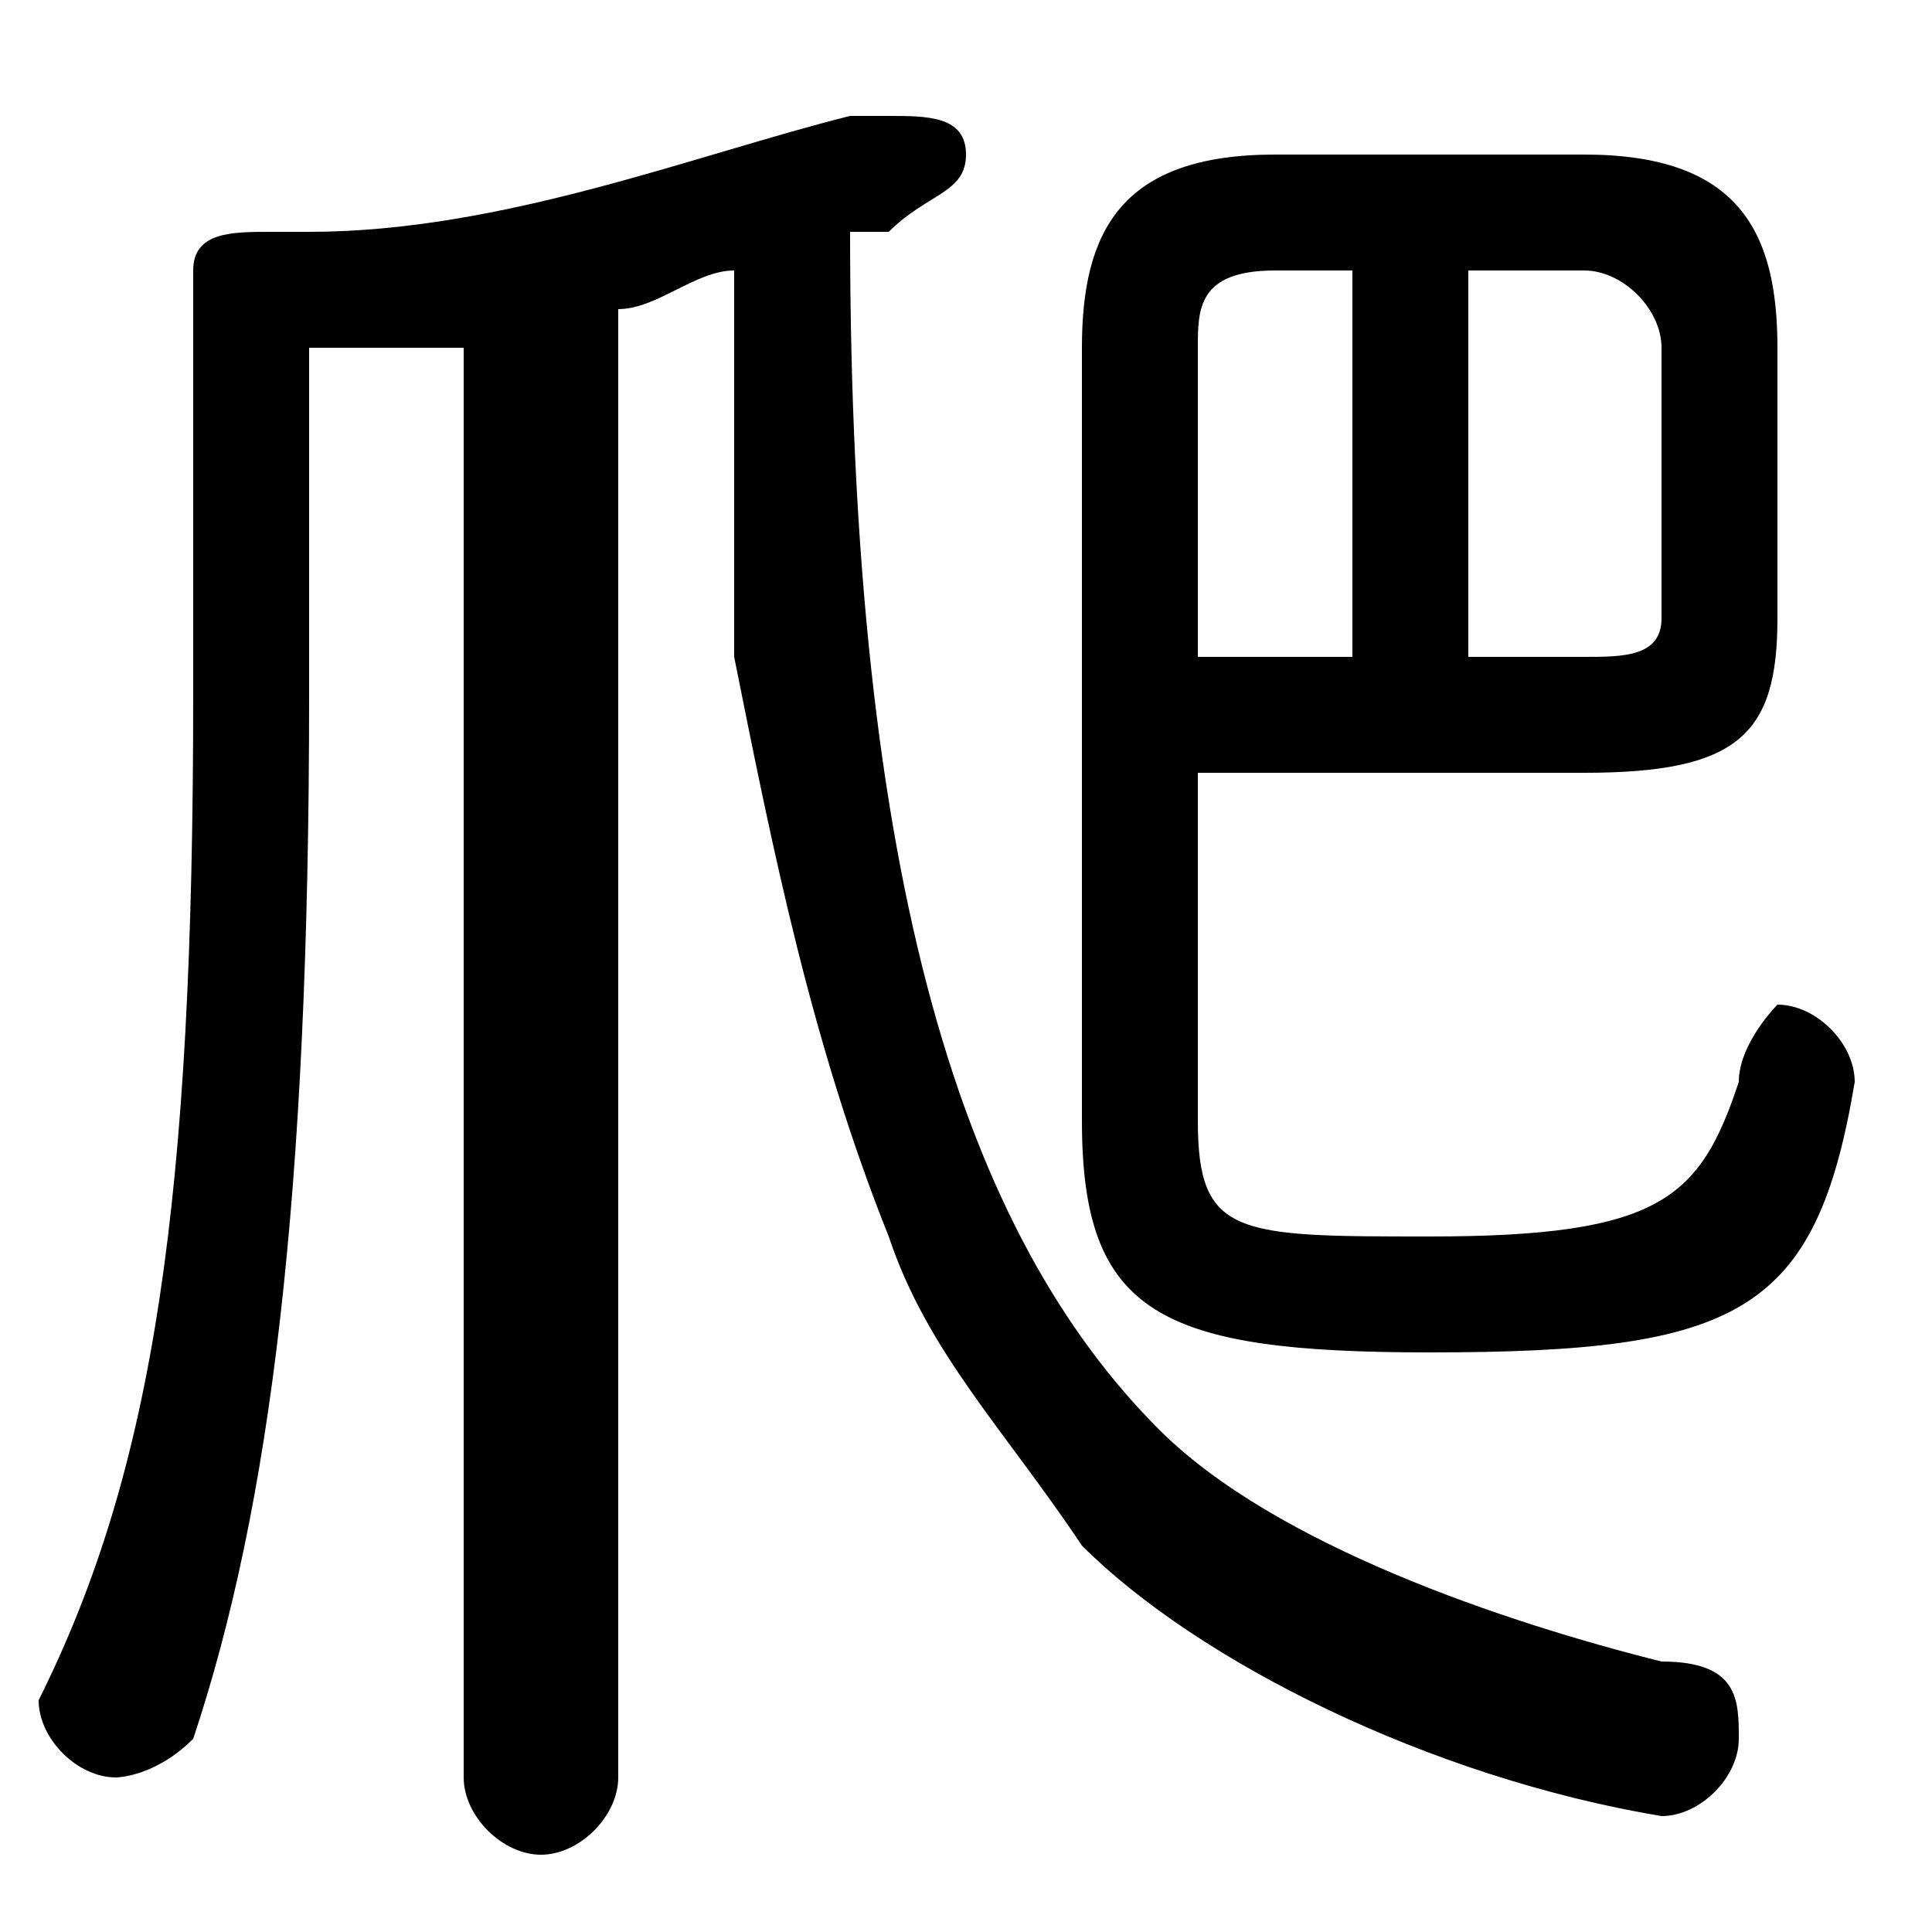 <svg xmlns="http://www.w3.org/2000/svg" viewBox="0 -44.0 50.0 50.0">
    <rect x="0" y="-44.0" width="50.0" height="50.0" fill="#808080" stroke="none"/>
    <g transform="scale(1, -1)">
        <!-- ボディの枠 -->
        <rect x="0" y="-6.0" width="50.0" height="50.0"
            stroke="white" fill="white"/>
        <!-- グリフ座標系の原点 -->
        <circle cx="0" cy="0" r="5" fill="white"/>
        <!-- グリフのアウトライン -->
        <g style="fill:black;stroke:#000000;stroke-width:0;stroke-linecap:round;stroke-linejoin:round;">
        <path d="M 31.0 24.0 L 41.0 24.0 C 45.0 24.0 46.0 25.0 46.0 28.0 L 46.0 35.0 C 46.0 38.0 45.0 40.0 41.0 40.0 L 33.0 40.0 C 29.0 40.0 28.0 38.0 28.0 35.0 L 28.0 15.0 C 28.0 10.0 30.0 9.0 37.0 9.0 C 45.0 9.0 47.0 10.0 48.0 16.0 C 48.0 17.0 47.0 18.0 46.0 18.0 C 46.0 18.0 45.0 17.0 45.0 16.0 C 44.0 13.0 43.0 12.0 37.0 12.0 C 32.0 12.0 31.0 12.0 31.0 15.0 Z M 38.0 37.0 L 41.0 37.0 C 42.0 37.0 43.0 36.0 43.0 35.0 L 43.0 28.0 C 43.0 27.0 42.0 27.0 41.0 27.0 L 38.0 27.0 Z M 35.0 37.0 L 35.0 27.0 L 31.0 27.0 L 31.0 35.0 C 31.0 36.0 31.0 37.0 33.0 37.0 Z M 8.0 35.0 C 10.0 35.0 11.0 35.0 12.0 35.0 L 12.0 -2.0 C 12.0 -3.0 13.0 -4.0 14.0 -4.0 C 15.0 -4.0 16.0 -3.0 16.0 -2.0 L 16.0 36.0 C 17.0 36.0 18.0 37.0 19.0 37.0 C 19.0 34.0 19.0 30.0 19.0 27.0 C 20.0 22.0 21.0 17.0 23.0 12.0 C 24.0 9.0 26.0 7.0 28.0 4.0 C 31.0 1.0 37.0 -2.0 43.0 -3.0 C 44.0 -3.0 45.0 -2.0 45.0 -1.0 C 45.0 -0.0 45.0 1.0 43.0 1.0 C 39.0 2.0 33.0 4.0 30.0 7.0 C 25.0 12.0 22.0 21.0 22.0 38.0 C 22.0 38.0 23.0 38.0 23.0 38.0 C 24.0 39.0 25.0 39.0 25.0 40.0 C 25.0 41.0 24.0 41.0 23.0 41.0 C 23.0 41.0 22.0 41.0 22.0 41.0 C 18.0 40.0 13.0 38.0 8.0 38.0 C 8.0 38.0 7.0 38.0 7.0 38.0 C 6.0 38.0 5.0 38.0 5.0 37.0 L 5.0 26.0 C 5.0 13.0 4.0 6.0 1.0 0.0 C 1.0 0.0 1.0 -0.0 1.0 -0.0 C 1.0 -1.0 2.0 -2.0 3.0 -2.0 C 3.0 -2.0 4.0 -2.0 5.0 -1.0 C 7.0 5.0 8.0 13.0 8.0 26.0 Z"/>
    </g>
    </g>
</svg>
